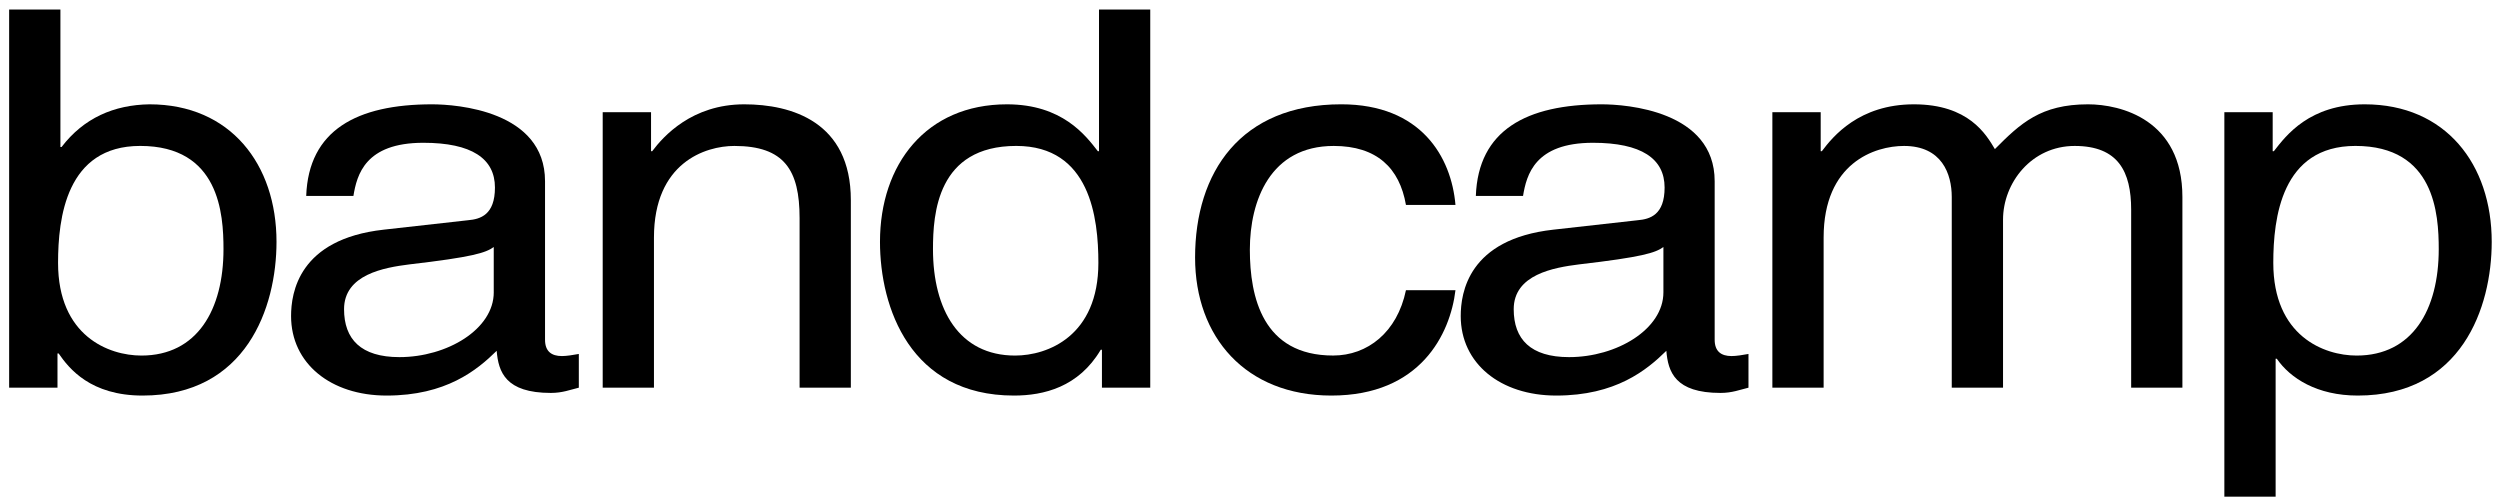 <svg width="151" height="30" viewBox="0 0 151 30" fill="none" xmlns="http://www.w3.org/2000/svg">
<path d="M9.031 6.301C6.885 6.332 5.056 7.129 3.72 8.878H3.649V0.574H0.552V23.416H3.472V21.348H3.542C4.175 22.27 5.477 23.892 8.608 23.892C14.87 23.892 16.701 18.58 16.701 14.605C16.701 9.928 13.921 6.301 9.031 6.301ZM8.539 21.476C6.569 21.476 3.507 20.298 3.507 15.876C3.507 13.172 3.999 8.814 8.467 8.814C13.252 8.814 13.499 12.919 13.499 15.049C13.499 18.706 11.915 21.476 8.539 21.476Z" fill="black"/>
<path d="M32.92 20.52V10.945C32.92 6.684 27.572 6.301 26.095 6.301C21.556 6.301 18.636 7.86 18.495 11.836H21.346C21.556 10.563 22.049 8.624 25.568 8.624C28.488 8.624 29.895 9.576 29.895 11.327C29.895 12.981 29.015 13.237 28.276 13.301L23.174 13.872C18.038 14.444 17.581 17.689 17.581 19.09C17.581 21.951 19.973 23.892 23.35 23.892C26.939 23.892 28.803 22.365 29.999 21.189C30.105 22.461 30.527 23.733 33.272 23.733C33.975 23.733 34.432 23.543 34.961 23.416V21.379C34.608 21.444 34.221 21.506 33.94 21.506C33.307 21.506 32.92 21.221 32.92 20.52ZM29.823 17.657C29.823 19.884 27.009 21.57 24.124 21.57C21.801 21.57 20.781 20.488 20.781 18.675C20.781 16.576 23.209 16.162 24.722 15.97C28.557 15.525 29.33 15.272 29.822 14.921V17.658H29.823V17.657Z" fill="black"/>
<path d="M44.952 6.301C41.786 6.301 40.062 8.242 39.394 9.131H39.323V6.778H36.403V23.416H39.499V14.349C39.499 9.832 42.595 8.815 44.355 8.815C47.38 8.815 48.295 10.278 48.295 13.172V23.416H51.391V12.09C51.391 7.351 47.802 6.301 44.952 6.301Z" fill="black"/>
<path d="M66.379 9.131H66.309C65.57 8.179 64.162 6.301 60.82 6.301C55.931 6.301 53.151 9.928 53.151 14.605C53.151 18.58 54.98 23.892 61.243 23.892C63.039 23.892 65.149 23.384 66.485 21.125H66.557V23.416H69.475V0.574H66.38V9.132H66.379V9.131ZM61.312 21.476C57.934 21.476 56.352 18.707 56.352 15.05C56.352 12.919 56.598 8.814 61.383 8.814C65.851 8.814 66.342 13.172 66.342 15.876C66.343 20.298 63.283 21.476 61.312 21.476Z" fill="black"/>
<path d="M80.557 8.815C83.161 8.815 84.533 10.15 84.919 12.377H87.91C87.663 9.483 85.833 6.3 81.013 6.3C74.928 6.3 72.183 10.405 72.183 15.557C72.183 20.361 75.244 23.892 80.415 23.892C85.799 23.892 87.593 20.17 87.91 17.529H84.919C84.391 20.074 82.597 21.474 80.522 21.474C76.265 21.474 75.491 17.943 75.491 15.079C75.491 12.122 76.722 8.815 80.557 8.815Z" fill="black"/>
<path d="M103.566 20.52V10.945C103.566 6.684 98.219 6.301 96.741 6.301C92.202 6.301 89.283 7.86 89.141 11.836H91.991C92.202 10.563 92.696 8.624 96.214 8.624C99.134 8.624 100.542 9.576 100.542 11.327C100.542 12.981 99.661 13.237 98.923 13.301L93.821 13.872C88.684 14.444 88.228 17.689 88.228 19.09C88.228 21.951 90.618 23.892 93.997 23.892C97.585 23.892 99.451 22.365 100.647 21.189C100.752 22.461 101.173 23.733 103.919 23.733C104.621 23.733 105.08 23.543 105.608 23.416V21.379C105.255 21.444 104.869 21.506 104.588 21.506C103.954 21.506 103.566 21.221 103.566 20.52ZM100.47 17.657C100.47 19.884 97.655 21.57 94.772 21.57C92.447 21.57 91.428 20.488 91.428 18.675C91.428 16.576 93.855 16.162 95.369 15.97C99.204 15.525 99.978 15.272 100.47 14.921V17.657Z" fill="black"/>
<path d="M126.118 6.301C123.268 6.301 122.036 7.446 120.491 9.006C119.961 8.115 118.907 6.301 115.6 6.301C112.293 6.301 110.709 8.242 110.041 9.131H109.97V6.778H107.051V23.416H110.147V14.349C110.147 9.832 113.242 8.815 115.001 8.815C117.287 8.815 117.886 10.5 117.886 11.9V23.417H120.983V13.268C120.983 11.04 122.707 8.815 125.31 8.815C127.948 8.815 128.722 10.373 128.722 12.664V23.416H131.817V11.9C131.818 7.223 128.089 6.301 126.118 6.301Z" fill="black"/>
<path d="M142.829 6.301C139.489 6.301 138.083 8.179 137.342 9.131H137.27V6.778H134.351V30H137.448V21.666H137.518C138.328 22.843 139.946 23.892 142.408 23.892C148.672 23.892 150.5 18.58 150.5 14.605C150.5 9.928 147.72 6.301 142.829 6.301ZM142.339 21.476C140.368 21.476 137.307 20.298 137.307 15.876C137.307 13.172 137.8 8.814 142.267 8.814C147.053 8.814 147.3 12.919 147.3 15.05C147.299 18.707 145.715 21.476 142.339 21.476Z" fill="black"/>
</svg>
